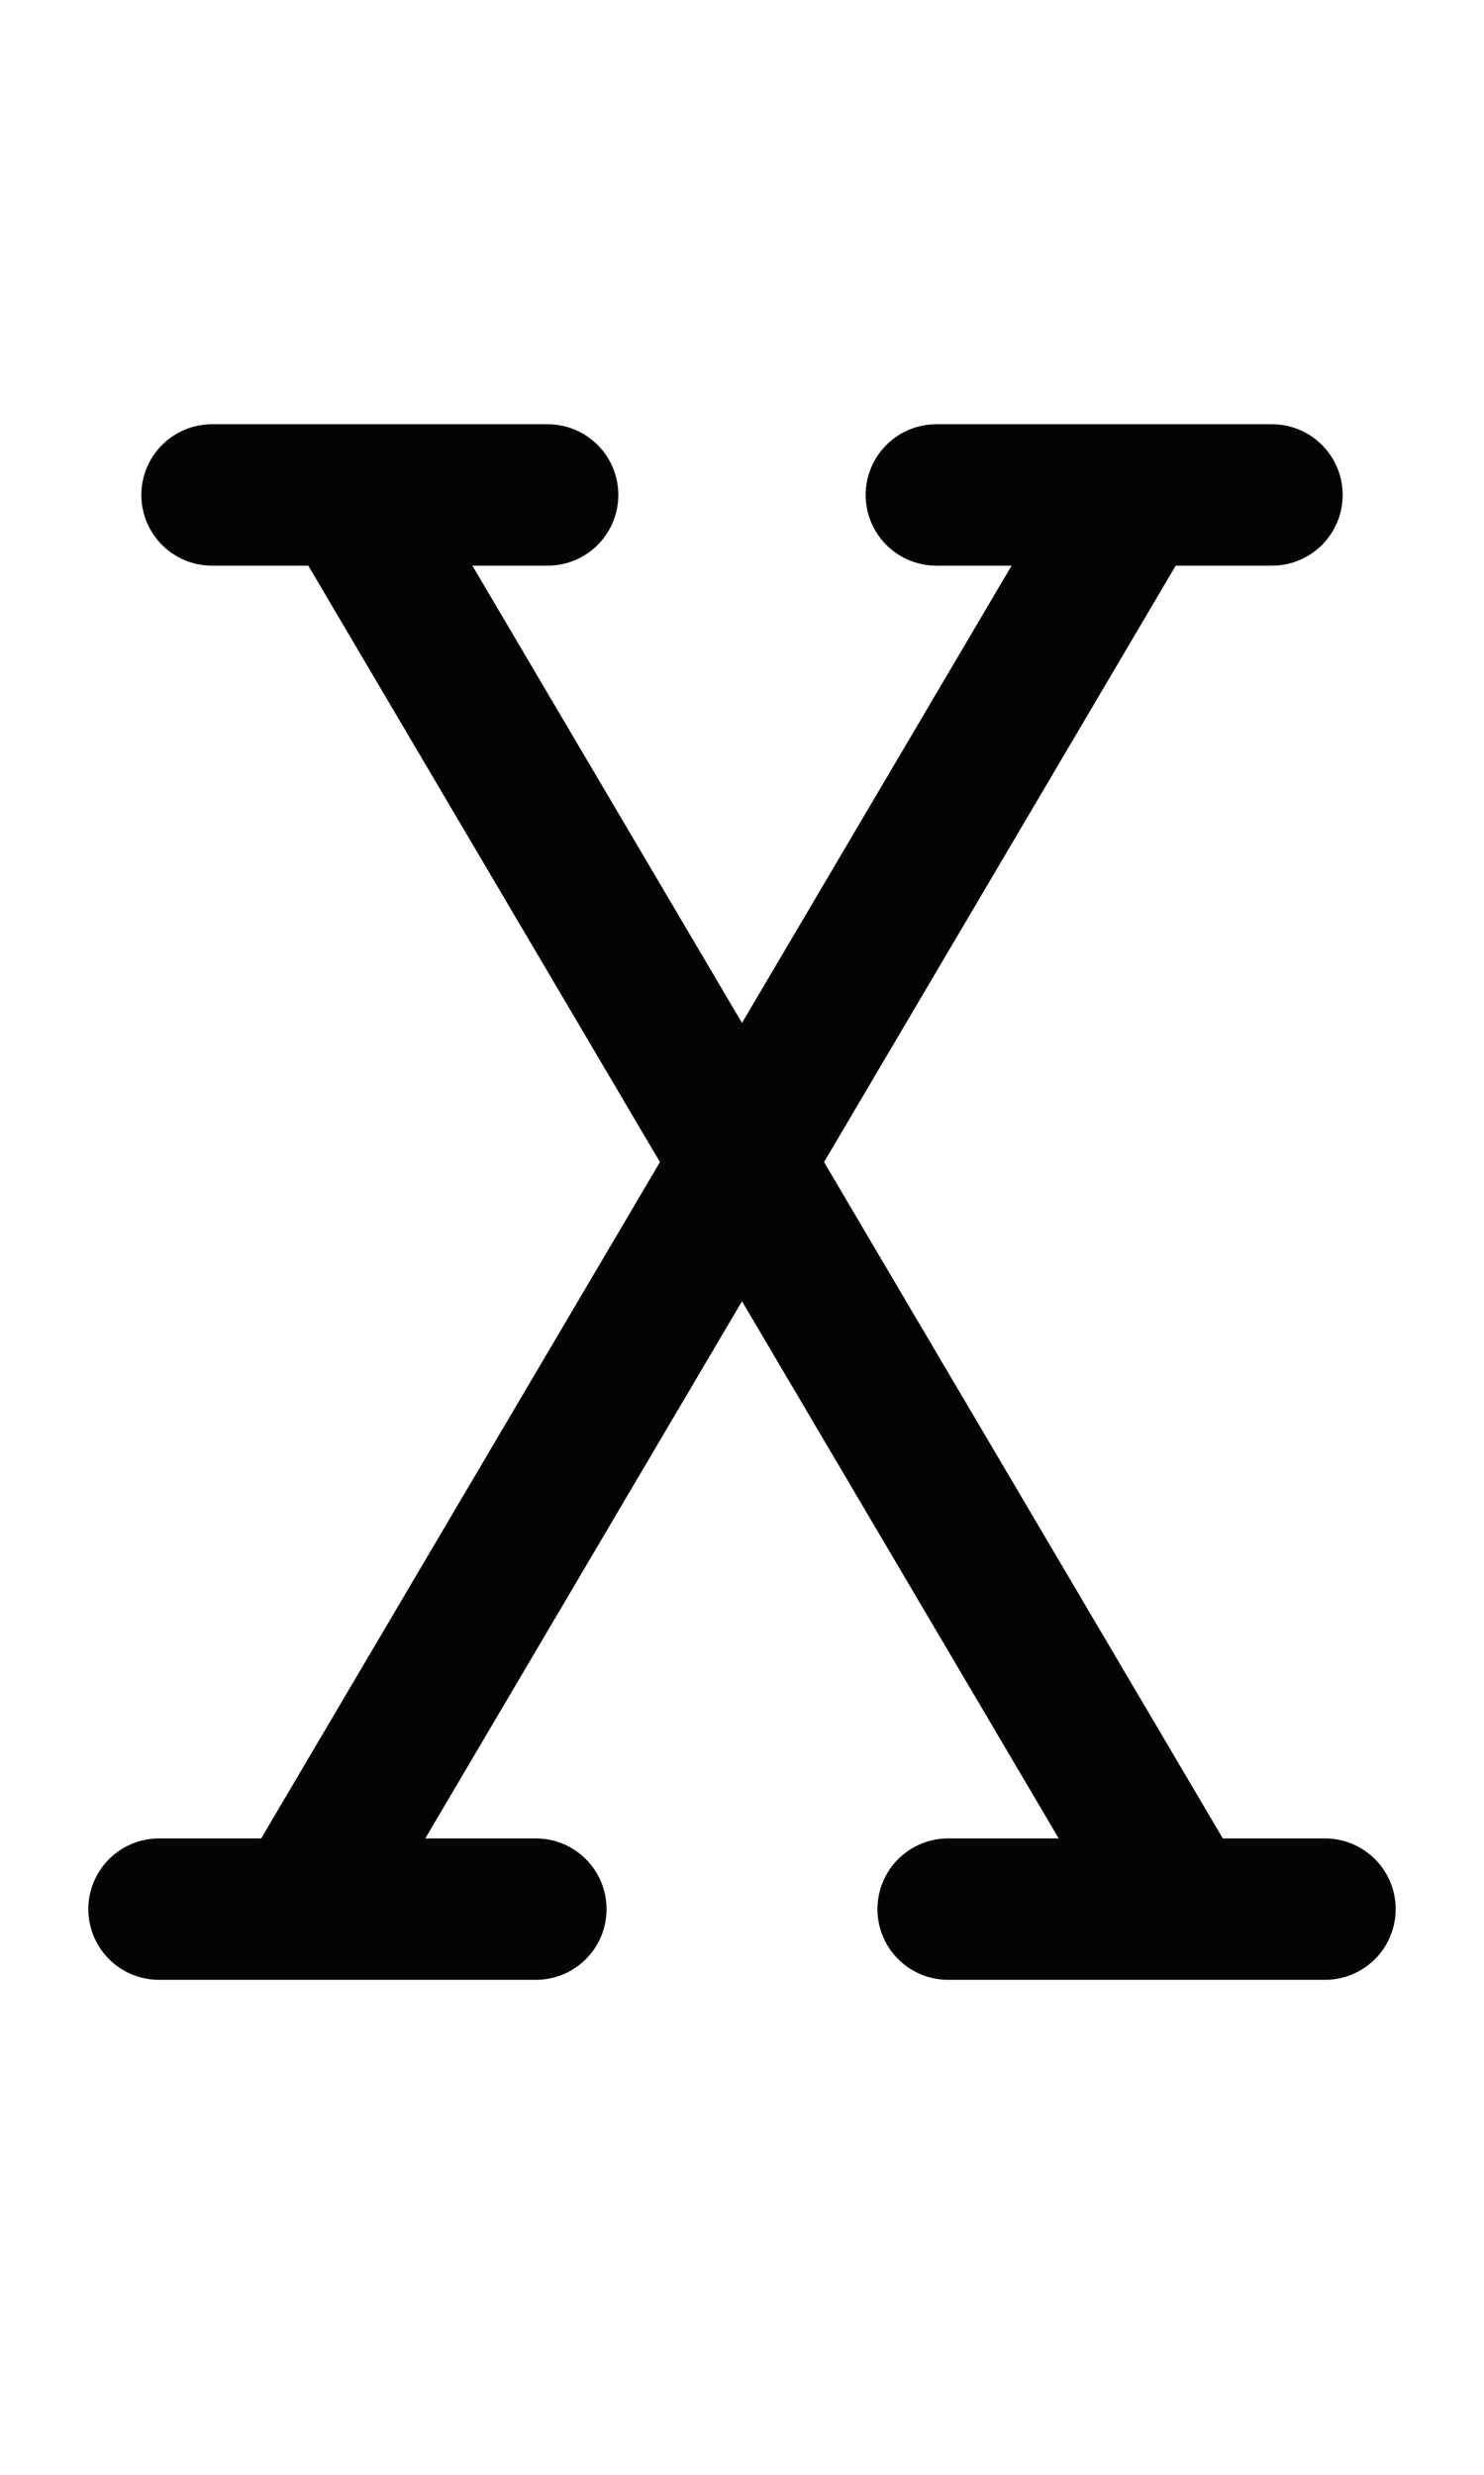 <?xml version="1.0" encoding="UTF-8" standalone="no"?>
<!-- Created with Inkscape (http://www.inkscape.org/) -->
<svg xmlns:inkscape="http://www.inkscape.org/namespaces/inkscape" xmlns:sodipodi="http://sodipodi.sourceforge.net/DTD/sodipodi-0.dtd" xmlns:xlink="http://www.w3.org/1999/xlink" xmlns="http://www.w3.org/2000/svg" xmlns:svg="http://www.w3.org/2000/svg" width="1008" height="1680" viewBox="0 0 63 105" version="1.1" id="svg5" xml:space="preserve" inkscape:version="1.2.2 (b0a8486541, 2022-12-01)" sodipodi:docname="0058-X.svg">
  <sodipodi:namedview id="namedview7" pagecolor="#ffffff" bordercolor="#666666" borderopacity="1.0" inkscape:showpageshadow="2" inkscape:pageopacity="0.0" inkscape:pagecheckerboard="0" inkscape:deskcolor="#d1d1d1" inkscape:document-units="px" showgrid="true" inkscape:zoom="0.22627417" inkscape:cx="1975.4796" inkscape:cy="1420.8427" inkscape:window-width="1447" inkscape:window-height="810" inkscape:window-x="2256" inkscape:window-y="418" inkscape:window-maximized="1" inkscape:current-layer="layer3" showguides="true" inkscape:lockguides="false">
    <inkscape:grid type="xygrid" id="grid1382" spacingx="0.125" spacingy="0.125" empspacing="12" originx="0" originy="0" units="px" visible="true"/>
    <sodipodi:guide position="0,21" orientation="0,-1" id="guide4" inkscape:locked="false"/>
    <sodipodi:guide position="0,24" orientation="0,-1" id="guide5" inkscape:locked="false"/>
    <sodipodi:guide position="0,27" orientation="0,-1" id="guide6" inkscape:locked="false"/>
    <sodipodi:guide position="0,87" orientation="0,-1" id="guide7" inkscape:locked="false"/>
    <sodipodi:guide position="0,84" orientation="0,-1" id="guide8" inkscape:locked="false"/>
    <sodipodi:guide position="0,81" orientation="0,-1" id="guide9" inkscape:locked="false"/>
    <sodipodi:guide position="0,68.25" orientation="0,-1" id="guide10" inkscape:locked="false"/>
    <sodipodi:guide position="0,65.25" orientation="0,-1" id="guide11" inkscape:locked="false"/>
    <sodipodi:guide position="0,62.25" orientation="0,-1" id="guide12" inkscape:locked="false"/>
    <sodipodi:guide position="0,66.5" orientation="0,-1" id="guide13" inkscape:locked="false"/>
    <sodipodi:guide position="0,22.75" orientation="0,-1" id="guide14" inkscape:locked="false"/>
    <sodipodi:guide position="0,85.25" orientation="0,-1" id="guide1" inkscape:locked="false"/>
    <sodipodi:guide position="0,54" orientation="0,-1" id="guide2" inkscape:locked="false"/>
    <sodipodi:guide position="31.5,105" orientation="1,0" id="guide1424" inkscape:locked="false"/>
    <sodipodi:guide position="0,44.625" orientation="0,-1" id="guide1428" inkscape:locked="false"/>
  </sodipodi:namedview>
  <defs id="defs2"/>
  <g inkscape:groupmode="layer" id="layer3" inkscape:label="Layer 3" style="display:inline;opacity:0.5;stroke-width:3.6;stroke-dasharray:none" transform="matrix(0.833,0,0,0.833,-157.976,-173.096)">
    <use id="use2143" inkscape:spray-origin="#image310" xlink:href="#image310" transform="translate(0.046,-153.187)"/>
  </g>
  <g inkscape:groupmode="layer" id="layer2" inkscape:label="Layer 2" style="display:inline"/>
  <g inkscape:label="Layer 1" inkscape:groupmode="layer" id="layer1" style="display:inline">
    <path style="display:inline;opacity:1;fill:none;stroke:#030303;stroke-width:6;stroke-linecap:round;stroke-linejoin:round;stroke-dasharray:none;stroke-opacity:1" d="M 12.875,80.875 48.125,21.125" id="path2341" sodipodi:nodetypes="cc"/>
    <path style="opacity:1;fill:none;stroke:#030303;stroke-width:6;stroke-linecap:round;stroke-linejoin:round;stroke-dasharray:none;stroke-opacity:1" d="m 6.75,81 h 16" id="path2333" sodipodi:nodetypes="cc"/>
    <path style="opacity:1;fill:none;stroke:#030303;stroke-width:6;stroke-linecap:round;stroke-linejoin:round;stroke-dasharray:none;stroke-opacity:1" d="m 40.25,81 h 16" id="path2335" sodipodi:nodetypes="cc"/>
    <path style="opacity:1;fill:none;stroke:#030303;stroke-width:6;stroke-linecap:round;stroke-linejoin:round;stroke-dasharray:none;stroke-opacity:1" d="M 9,21 H 23.25" id="path2337" sodipodi:nodetypes="cc"/>
    <path style="opacity:1;fill:none;stroke:#030303;stroke-width:6;stroke-linecap:round;stroke-linejoin:round;stroke-dasharray:none;stroke-opacity:1" d="M 39.75,21 H 54" id="path2339" sodipodi:nodetypes="cc"/>
    <path style="display:inline;opacity:1;fill:none;stroke:#030303;stroke-width:6;stroke-linecap:round;stroke-linejoin:round;stroke-dasharray:none;stroke-opacity:1" d="M 50.125,80.875 14.875,21.125" id="path2345" sodipodi:nodetypes="cc"/>
  </g>
</svg>
